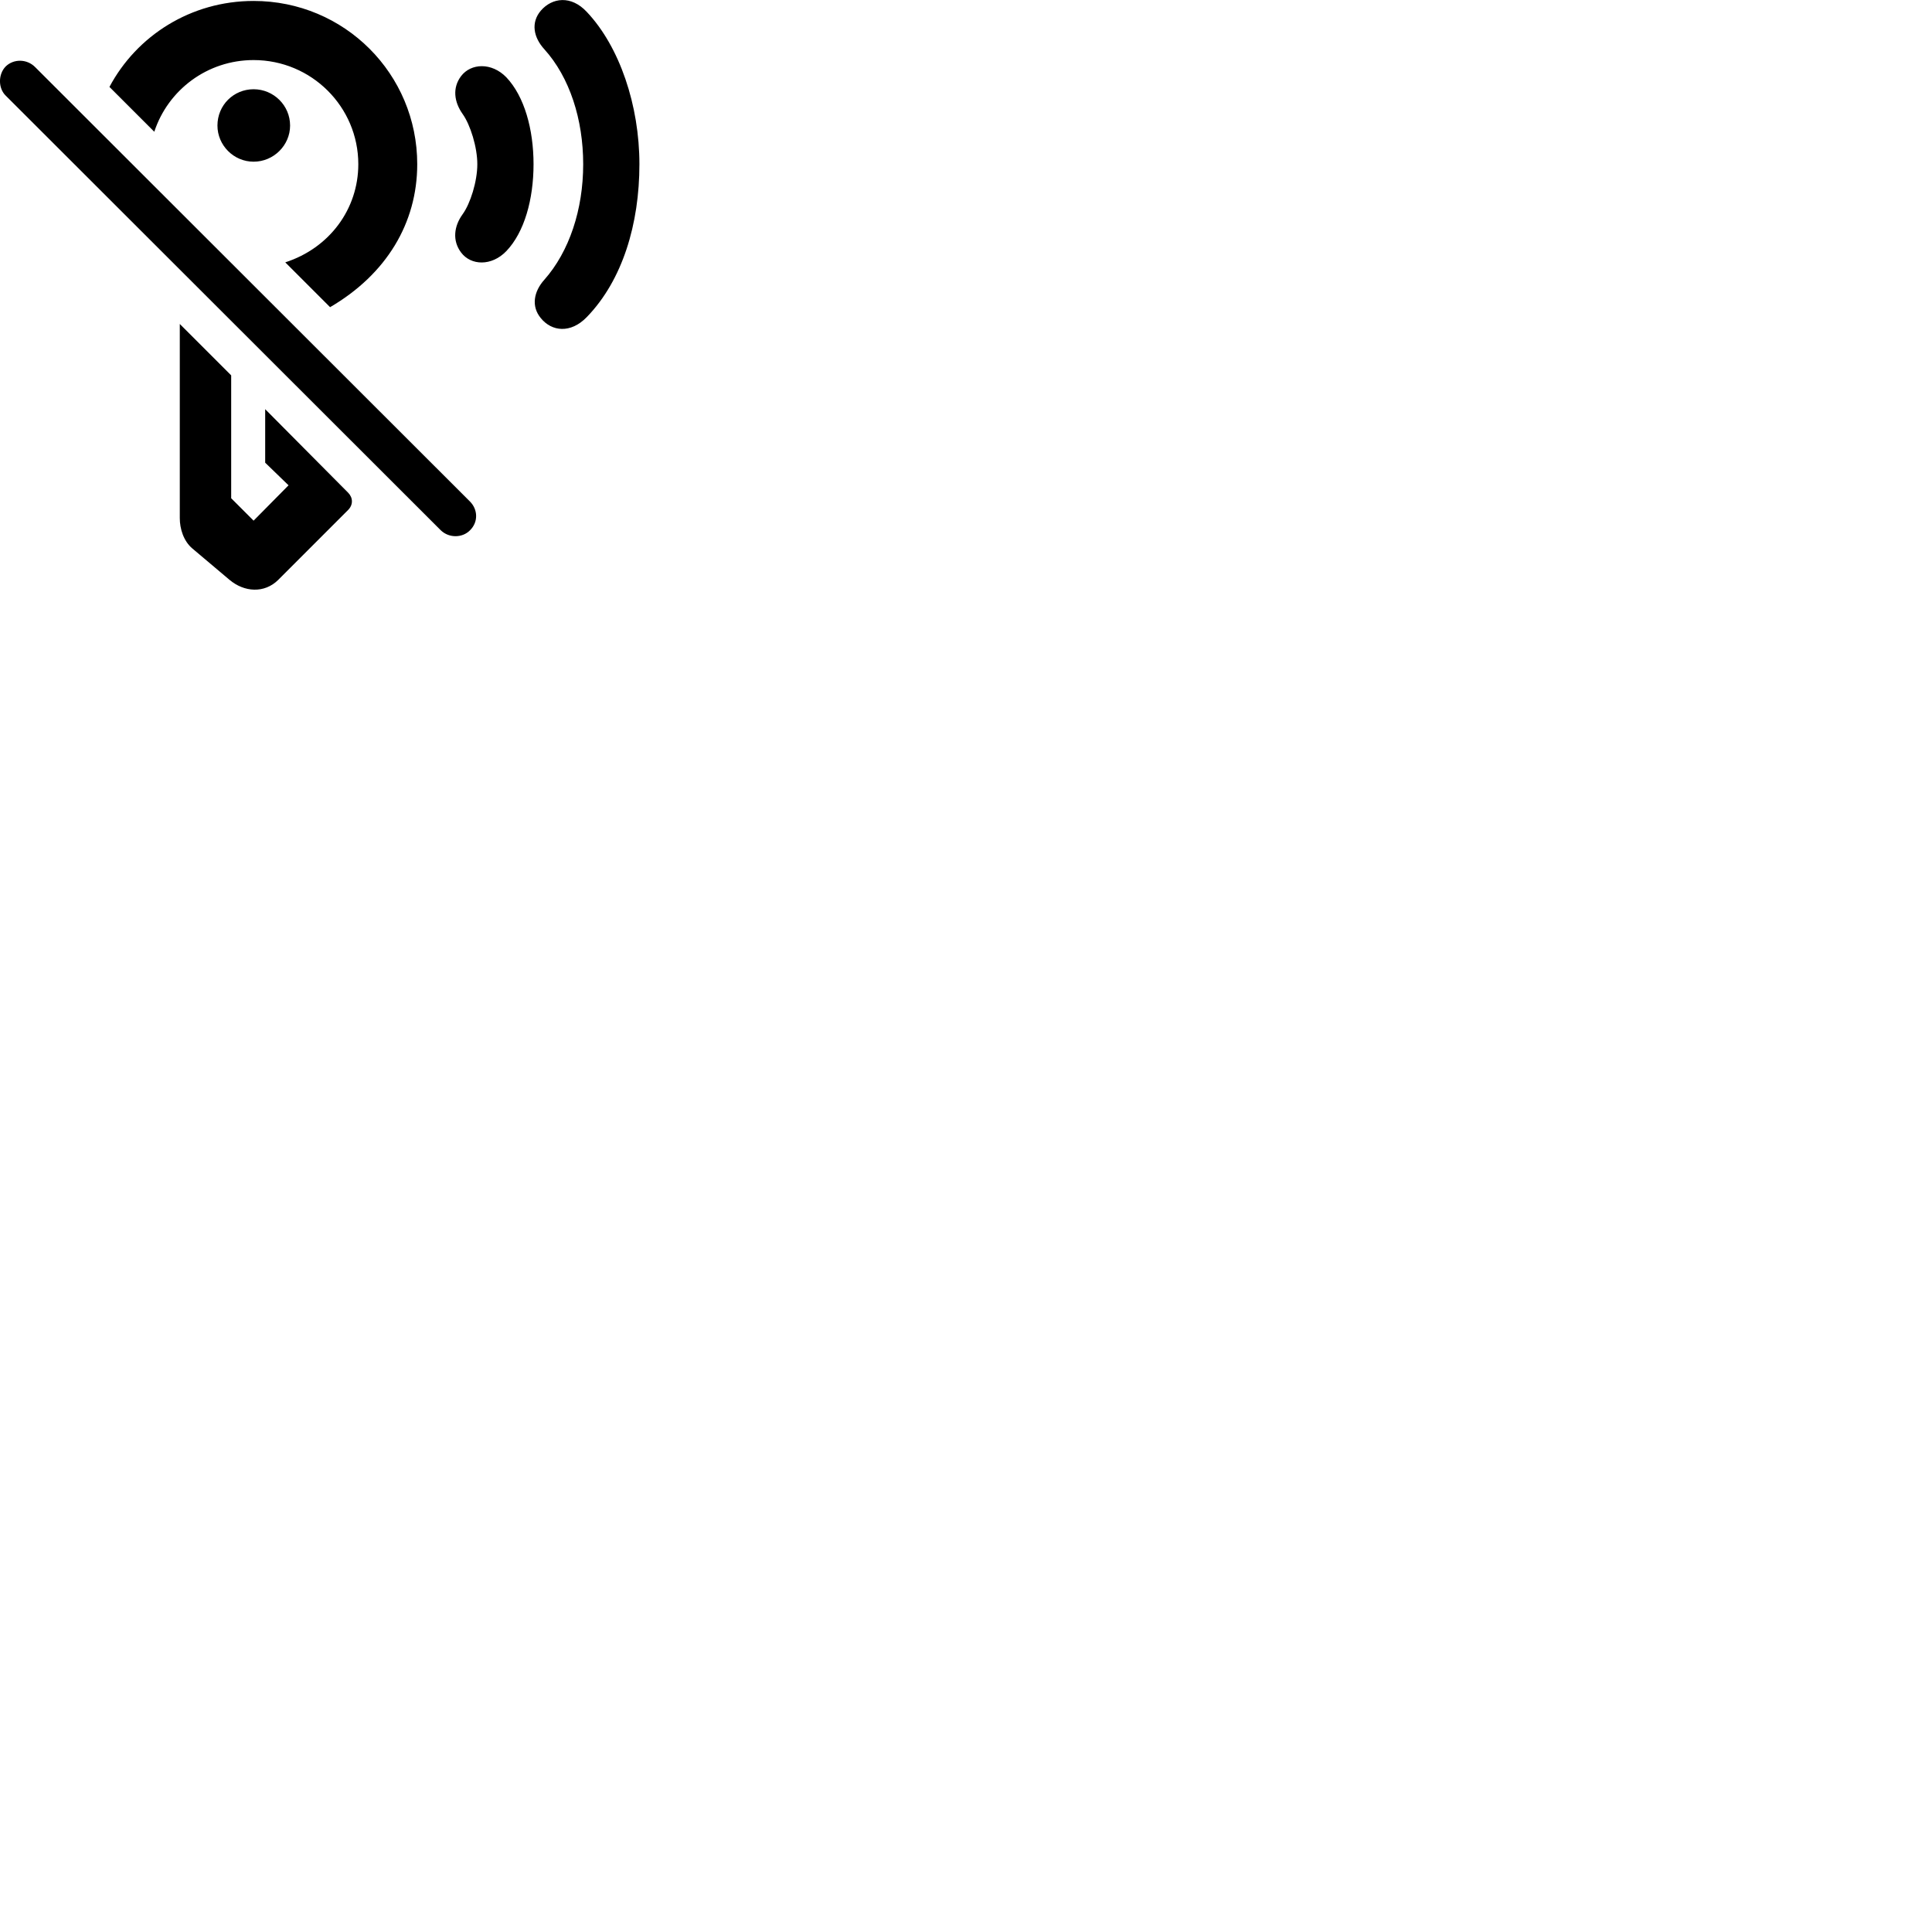 
        <svg xmlns="http://www.w3.org/2000/svg" viewBox="0 0 100 100">
            <path d="M27.995 16.469C28.555 17.159 29.535 17.279 30.375 16.409C32.225 14.499 33.096 11.589 33.096 8.499C33.096 5.459 32.075 2.419 30.375 0.619C29.555 -0.261 28.576 -0.121 27.995 0.549C27.465 1.169 27.616 1.939 28.175 2.549C29.485 3.999 30.186 6.179 30.186 8.499C30.186 10.849 29.465 13.019 28.175 14.479C27.625 15.089 27.485 15.859 27.995 16.469ZM13.126 3.109C16.125 3.109 18.546 5.529 18.546 8.499C18.546 10.819 17.055 12.839 14.765 13.579L17.085 15.899C19.995 14.199 21.596 11.549 21.596 8.499C21.596 3.829 17.835 0.049 13.126 0.049C9.876 0.049 7.075 1.849 5.665 4.499L7.986 6.819C8.695 4.659 10.726 3.109 13.126 3.109ZM0.295 4.949L22.816 27.449C23.256 27.869 23.945 27.839 24.326 27.449C24.765 27.019 24.735 26.369 24.326 25.959L1.825 3.479C1.395 3.039 0.706 3.039 0.295 3.439C-0.104 3.849 -0.095 4.569 0.295 4.949ZM23.866 13.069C24.375 13.749 25.445 13.789 26.206 12.999C27.145 12.019 27.616 10.309 27.616 8.499C27.616 6.699 27.145 4.989 26.206 3.999C25.445 3.219 24.375 3.269 23.866 3.939C23.405 4.549 23.506 5.279 23.945 5.899C24.346 6.459 24.706 7.619 24.706 8.499C24.706 9.389 24.346 10.539 23.945 11.089C23.495 11.709 23.405 12.459 23.866 13.069ZM13.126 8.369C14.165 8.369 15.015 7.519 15.015 6.499C15.015 5.459 14.165 4.619 13.126 4.619C12.095 4.619 11.255 5.439 11.255 6.499C11.255 7.519 12.095 8.369 13.126 8.369ZM14.396 30.019L18.015 26.399C18.285 26.129 18.276 25.769 18.026 25.509L13.726 21.179V23.949L14.935 25.119L13.126 26.949L11.966 25.789V19.429L9.306 16.769V26.819C9.306 27.359 9.495 27.999 9.956 28.389L11.876 30.009C12.646 30.659 13.685 30.719 14.396 30.019Z" />
        </svg>
    